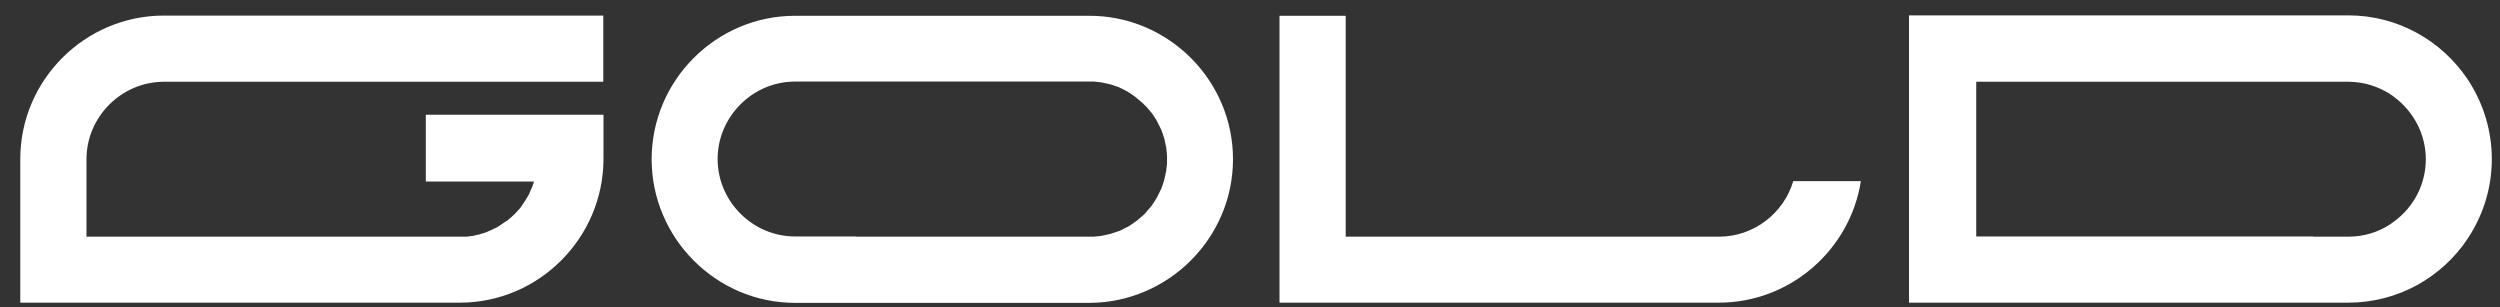 <svg width="122" height="15" viewBox="0 0 122 15" fill="none" xmlns="http://www.w3.org/2000/svg">
<rect x="0" y="0" width="122" height="15" fill="#333333" stroke="none"/>
<path d="M83.88 14.77H69.44H62.44V9.89V7.77V0.77H65.67V1.88V7.77V8.84V9.9V11.55H83.89C85.59 11.55 87.05 10.4 87.51 8.84H90.81C90.29 12.18 87.37 14.77 83.88 14.77ZM112.91 11.54H112.47H111.24H96.44V7.76V3.99H111.24H112.47H112.91H114.6C115.35 3.99 116.06 4.22 116.65 4.6C116.73 4.65 116.8 4.7 116.87 4.76C117.78 5.45 118.38 6.55 118.38 7.77C118.38 8.99 117.79 10.09 116.87 10.78C116.8 10.83 116.72 10.89 116.65 10.94C116.06 11.33 115.36 11.55 114.6 11.55H112.91V11.54ZM120.42 11.65C120.45 11.61 120.48 11.56 120.51 11.51C121.2 10.42 121.6 9.14 121.6 7.76C121.6 6.39 121.2 5.1 120.51 4.01C120.48 3.96 120.45 3.92 120.42 3.87C119.16 1.99 117.02 0.75 114.6 0.75H108.12H107.91H100.16H93.16V3.36V3.98V7.76V11.54V12.16V14.77H100.16H107.91H108.12H114.6C117.02 14.77 119.17 13.53 120.42 11.65ZM22.44 14.77H8H0.99V7.76C0.99 3.91 4.14 0.76 8 0.76H22.44H29.44V3.99H26.21H8C5.93 3.99 4.22 5.7 4.22 7.77V11.55H22.44H22.52C22.55 11.55 22.57 11.55 22.6 11.55C22.63 11.55 22.65 11.55 22.68 11.55C22.7 11.55 22.73 11.55 22.76 11.55C22.79 11.55 22.81 11.55 22.84 11.54C22.87 11.54 22.89 11.53 22.92 11.53C22.95 11.53 22.97 11.52 23 11.52C23.03 11.52 23.05 11.51 23.08 11.51C23.11 11.51 23.13 11.5 23.16 11.49C23.18 11.49 23.21 11.48 23.23 11.47C23.26 11.47 23.28 11.46 23.31 11.46C23.33 11.45 23.36 11.45 23.38 11.44C23.41 11.44 23.43 11.43 23.45 11.42C23.48 11.41 23.5 11.41 23.52 11.4C23.55 11.39 23.57 11.38 23.59 11.38C23.61 11.37 23.64 11.36 23.66 11.36C23.68 11.35 23.71 11.34 23.73 11.33C23.75 11.32 23.78 11.31 23.8 11.3C23.82 11.29 23.85 11.28 23.87 11.27C23.89 11.26 23.92 11.25 23.94 11.24C23.96 11.23 23.99 11.22 24.01 11.21C24.03 11.2 24.05 11.19 24.08 11.17C24.1 11.16 24.12 11.15 24.15 11.14C24.17 11.13 24.19 11.12 24.22 11.11C24.24 11.1 24.26 11.09 24.29 11.07C24.31 11.06 24.33 11.04 24.35 11.03C24.37 11.02 24.39 11.01 24.41 10.99C24.43 10.98 24.45 10.97 24.47 10.95C24.49 10.94 24.51 10.92 24.53 10.91C24.55 10.89 24.57 10.88 24.59 10.87C24.61 10.85 24.63 10.84 24.65 10.83C24.67 10.81 24.69 10.8 24.71 10.79C24.73 10.78 24.75 10.76 24.77 10.75C24.79 10.73 24.81 10.72 24.83 10.7C24.85 10.69 24.87 10.67 24.89 10.65C24.91 10.63 24.93 10.62 24.95 10.6C24.97 10.58 24.99 10.57 25 10.55C25.02 10.53 25.04 10.52 25.06 10.5C25.08 10.48 25.1 10.46 25.11 10.45C25.13 10.43 25.15 10.42 25.16 10.4C25.17 10.38 25.2 10.36 25.21 10.35C25.23 10.33 25.24 10.31 25.26 10.29C25.27 10.27 25.29 10.25 25.31 10.24C25.32 10.22 25.34 10.2 25.36 10.18C25.37 10.16 25.39 10.15 25.41 10.12C25.42 10.1 25.44 10.08 25.45 10.06C25.46 10.04 25.48 10.02 25.49 10C25.5 9.98 25.52 9.96 25.53 9.94C25.54 9.92 25.56 9.9 25.57 9.88C25.58 9.86 25.6 9.84 25.61 9.82C25.62 9.8 25.64 9.78 25.65 9.76C25.66 9.74 25.67 9.72 25.69 9.69C25.7 9.67 25.72 9.65 25.73 9.62C25.74 9.6 25.76 9.58 25.77 9.56C25.78 9.54 25.79 9.52 25.81 9.49C25.82 9.47 25.83 9.45 25.84 9.42C25.85 9.4 25.86 9.37 25.87 9.35C25.88 9.33 25.89 9.31 25.9 9.28C25.91 9.26 25.92 9.23 25.93 9.21C25.94 9.19 25.95 9.16 25.96 9.14C25.97 9.12 25.98 9.09 25.99 9.07C26 9.05 26.01 9.02 26.01 9C26.02 8.98 26.03 8.95 26.04 8.93C26.04 8.91 26.05 8.88 26.06 8.86H20.78V7.79V7.24V5.6H26.22H29.45V7.21V7.76C29.44 11.62 26.29 14.77 22.44 14.77ZM41.77 11.54H38.8C36.73 11.54 35.02 9.83 35.02 7.76C35.02 5.69 36.73 3.98 38.8 3.98H41.77H53.16C53.2 3.98 53.23 3.98 53.26 3.98C53.29 3.98 53.32 3.98 53.36 3.98C53.39 3.98 53.43 3.98 53.46 3.99C53.49 3.99 53.52 3.99 53.56 4C53.59 4 53.62 4.01 53.66 4.01C53.69 4.01 53.72 4.02 53.75 4.02C53.78 4.03 53.81 4.03 53.84 4.04C53.87 4.05 53.9 4.05 53.93 4.06C53.96 4.07 53.99 4.07 54.02 4.08C54.05 4.09 54.08 4.09 54.11 4.1C54.14 4.11 54.17 4.11 54.2 4.12C54.23 4.13 54.26 4.14 54.29 4.15C54.32 4.16 54.35 4.17 54.38 4.18C54.41 4.19 54.44 4.2 54.47 4.21C54.5 4.22 54.53 4.23 54.56 4.24C54.59 4.25 54.62 4.26 54.65 4.28C54.68 4.29 54.71 4.31 54.73 4.32C54.76 4.33 54.79 4.35 54.81 4.36C54.84 4.37 54.86 4.39 54.89 4.4C54.92 4.41 54.94 4.43 54.97 4.44C55 4.45 55.02 4.47 55.05 4.49C55.07 4.51 55.1 4.52 55.13 4.54C55.16 4.56 55.18 4.57 55.21 4.59C55.23 4.61 55.26 4.62 55.28 4.64C55.31 4.66 55.33 4.67 55.35 4.69C55.37 4.71 55.4 4.73 55.42 4.74C55.45 4.76 55.47 4.78 55.49 4.8C55.51 4.82 55.54 4.84 55.56 4.86C55.58 4.88 55.61 4.9 55.63 4.92C55.65 4.94 55.67 4.96 55.7 4.98C55.72 5 55.74 5.02 55.77 5.04C55.79 5.06 55.81 5.08 55.84 5.11C55.86 5.13 55.88 5.15 55.9 5.17C55.92 5.19 55.94 5.21 55.96 5.23C55.98 5.25 56 5.28 56.02 5.3C56.04 5.32 56.06 5.35 56.08 5.37C56.1 5.39 56.12 5.41 56.14 5.44C56.16 5.47 56.18 5.49 56.2 5.51C56.22 5.53 56.24 5.56 56.25 5.58C56.27 5.6 56.29 5.63 56.3 5.66C56.31 5.68 56.33 5.71 56.35 5.73C56.37 5.76 56.38 5.78 56.4 5.81C56.42 5.84 56.43 5.86 56.45 5.89C56.47 5.92 56.48 5.94 56.49 5.97C56.5 6 56.52 6.02 56.53 6.05C56.54 6.08 56.56 6.11 56.57 6.13C56.58 6.16 56.6 6.18 56.61 6.21C56.62 6.24 56.64 6.27 56.65 6.29C56.66 6.32 56.67 6.35 56.69 6.38C56.7 6.41 56.71 6.43 56.72 6.47C56.73 6.5 56.74 6.53 56.75 6.56C56.76 6.59 56.77 6.62 56.78 6.65C56.79 6.68 56.8 6.71 56.81 6.74C56.82 6.77 56.83 6.8 56.83 6.83C56.84 6.86 56.85 6.89 56.85 6.92C56.86 6.95 56.86 6.98 56.87 7.01C56.88 7.04 56.88 7.07 56.89 7.1C56.9 7.13 56.9 7.16 56.91 7.19C56.91 7.22 56.92 7.25 56.92 7.28C56.92 7.31 56.93 7.34 56.93 7.38C56.93 7.41 56.94 7.44 56.94 7.47C56.94 7.5 56.94 7.54 56.95 7.57C56.95 7.6 56.95 7.63 56.95 7.67V7.77V7.87C56.95 7.9 56.95 7.93 56.95 7.96C56.95 7.99 56.95 8.02 56.94 8.06C56.94 8.09 56.94 8.12 56.93 8.15C56.92 8.18 56.92 8.21 56.92 8.25C56.92 8.28 56.91 8.31 56.91 8.34C56.91 8.37 56.9 8.4 56.89 8.43C56.88 8.46 56.88 8.49 56.87 8.53C56.87 8.56 56.86 8.59 56.85 8.62C56.84 8.65 56.84 8.68 56.83 8.71C56.82 8.74 56.82 8.77 56.81 8.8C56.8 8.83 56.79 8.86 56.78 8.89C56.77 8.92 56.76 8.95 56.75 8.98C56.74 9.01 56.73 9.04 56.72 9.07C56.71 9.1 56.7 9.13 56.69 9.16C56.68 9.19 56.67 9.22 56.65 9.25C56.63 9.28 56.63 9.3 56.61 9.33C56.6 9.36 56.58 9.39 56.57 9.41C56.56 9.44 56.54 9.46 56.53 9.49C56.52 9.52 56.5 9.54 56.49 9.57C56.48 9.6 56.46 9.62 56.45 9.65C56.44 9.68 56.42 9.7 56.4 9.73C56.39 9.76 56.37 9.78 56.35 9.81C56.33 9.84 56.32 9.86 56.3 9.89C56.28 9.92 56.26 9.94 56.25 9.96C56.23 9.99 56.22 10.01 56.2 10.04C56.18 10.06 56.16 10.09 56.14 10.11C56.12 10.13 56.1 10.16 56.08 10.18C56.06 10.2 56.04 10.23 56.02 10.25C56 10.27 55.98 10.3 55.96 10.32C55.94 10.34 55.92 10.37 55.9 10.39C55.88 10.41 55.86 10.44 55.84 10.46C55.82 10.48 55.8 10.5 55.77 10.52C55.75 10.54 55.72 10.56 55.7 10.58C55.68 10.6 55.66 10.62 55.63 10.64C55.61 10.66 55.58 10.68 55.56 10.7C55.54 10.72 55.51 10.74 55.49 10.76C55.47 10.78 55.44 10.79 55.42 10.81C55.4 10.83 55.37 10.85 55.35 10.86C55.33 10.88 55.3 10.9 55.28 10.91C55.25 10.93 55.23 10.94 55.21 10.96C55.18 10.98 55.16 10.99 55.13 11.01C55.1 11.03 55.08 11.04 55.05 11.06C55.02 11.08 55 11.09 54.97 11.1C54.94 11.12 54.92 11.13 54.89 11.14C54.86 11.15 54.84 11.17 54.81 11.18C54.78 11.19 54.76 11.21 54.73 11.22C54.7 11.24 54.68 11.25 54.65 11.26C54.62 11.27 54.59 11.28 54.56 11.29C54.53 11.3 54.5 11.31 54.47 11.32C54.44 11.33 54.41 11.34 54.38 11.35C54.35 11.36 54.32 11.37 54.29 11.38C54.26 11.39 54.23 11.4 54.2 11.41C54.17 11.42 54.14 11.43 54.11 11.43C54.08 11.44 54.05 11.45 54.02 11.45C53.99 11.46 53.96 11.46 53.93 11.47C53.9 11.48 53.87 11.48 53.84 11.49C53.81 11.5 53.78 11.5 53.75 11.51C53.72 11.51 53.69 11.52 53.66 11.52C53.63 11.53 53.59 11.53 53.56 11.53C53.53 11.53 53.5 11.54 53.46 11.54C53.43 11.54 53.4 11.55 53.36 11.55C53.33 11.55 53.3 11.55 53.26 11.55H53.16H41.77V11.54ZM60.17 7.77C60.17 3.92 57.02 0.77 53.16 0.77H49.38H41.77H38.8C34.95 0.77 31.8 3.92 31.8 7.77C31.8 11.62 34.95 14.78 38.8 14.78H41.77H49.38H53.16C57.01 14.77 60.17 11.62 60.17 7.77Z" fill="white"/>
</svg>
